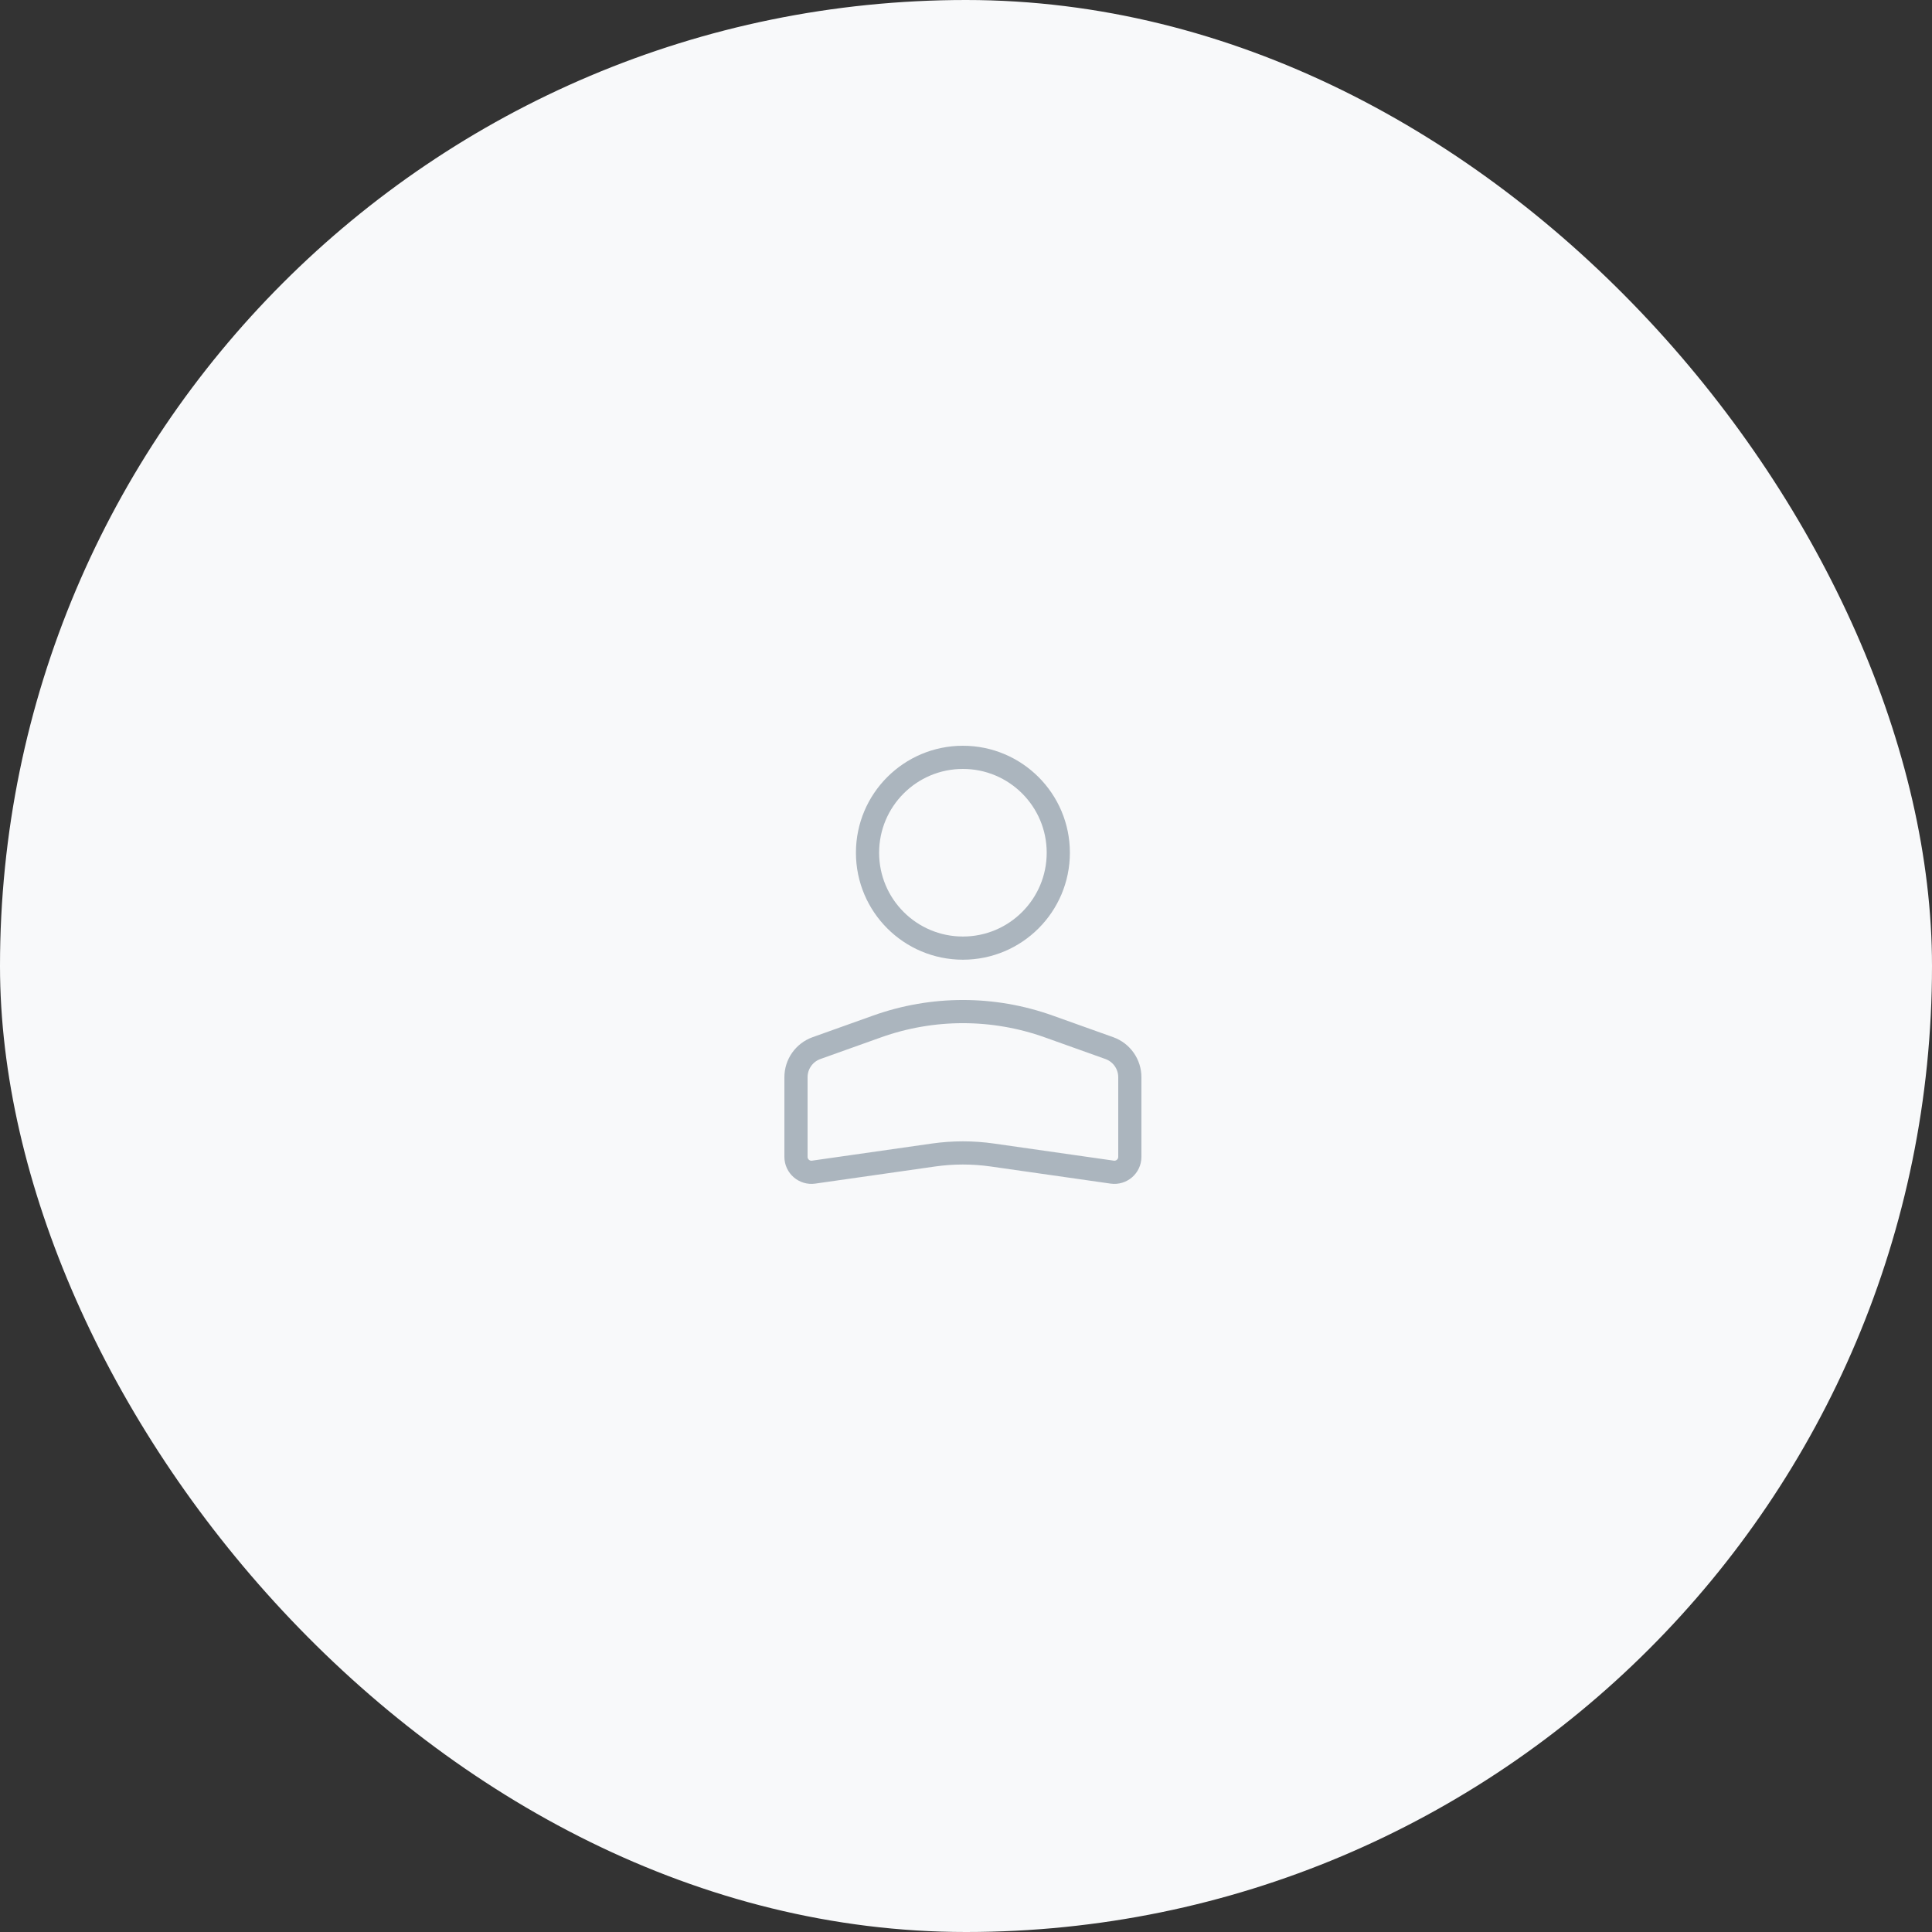<svg width="250" height="250" viewBox="0 0 250 250" fill="none" xmlns="http://www.w3.org/2000/svg">
<rect x="0" y="0" width="250" height="250" fill="#333333" stroke="none"/>
<rect width="250" height="250" rx="125" fill="#F8F9FA"/>
<circle r="12.343" transform="matrix(-1 0 0 1 124.6 110.343)" stroke="#ABB5BE" stroke-width="3"/>
<path d="M103 139.391C103 137.7 104.063 136.192 105.655 135.624L113.501 132.821C120.678 130.258 128.522 130.258 135.699 132.821L143.545 135.624C145.137 136.192 146.2 137.7 146.2 139.391V149.694C146.2 150.911 145.122 151.846 143.917 151.674L128.418 149.46C125.886 149.098 123.314 149.098 120.782 149.46L105.283 151.674C104.078 151.846 103 150.911 103 149.694V139.391Z" stroke="#ABB5BE" stroke-width="3"/>
</svg>
